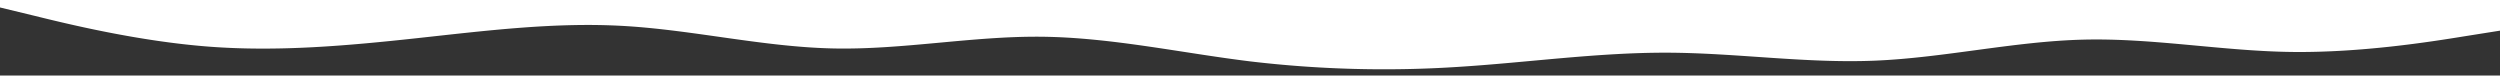 <svg id="Layer_1" data-name="Layer 1" xmlns="http://www.w3.org/2000/svg" viewBox="0 0 1920 58"><rect x="0" y="0" width="1920" height="58" fill="#333333" stroke="none"/><defs><style>.cls-1{fill:#fff;}</style></defs><path class="cls-1" d="M1920-.23V23.54l-26.67,4.23c-26.66,4.34-80,12.8-133.33,12.13s-106.67-10.8-160-9.46-106.67,13.91-160,16.14-106.67-6-160-6.12S1173.33,48,1120,51.36a872.89,872.89,0,0,1-160-4.23c-53.33-6.56-106.67-18.36-160-18.92s-106.67,10.13-160,9S533.33,23.21,480,20s-106.67,3.56-160,9.35S213.33,39.9,160,35.78s-106.67-17-133.33-23.6L0,5.73v-6Z"/></svg>